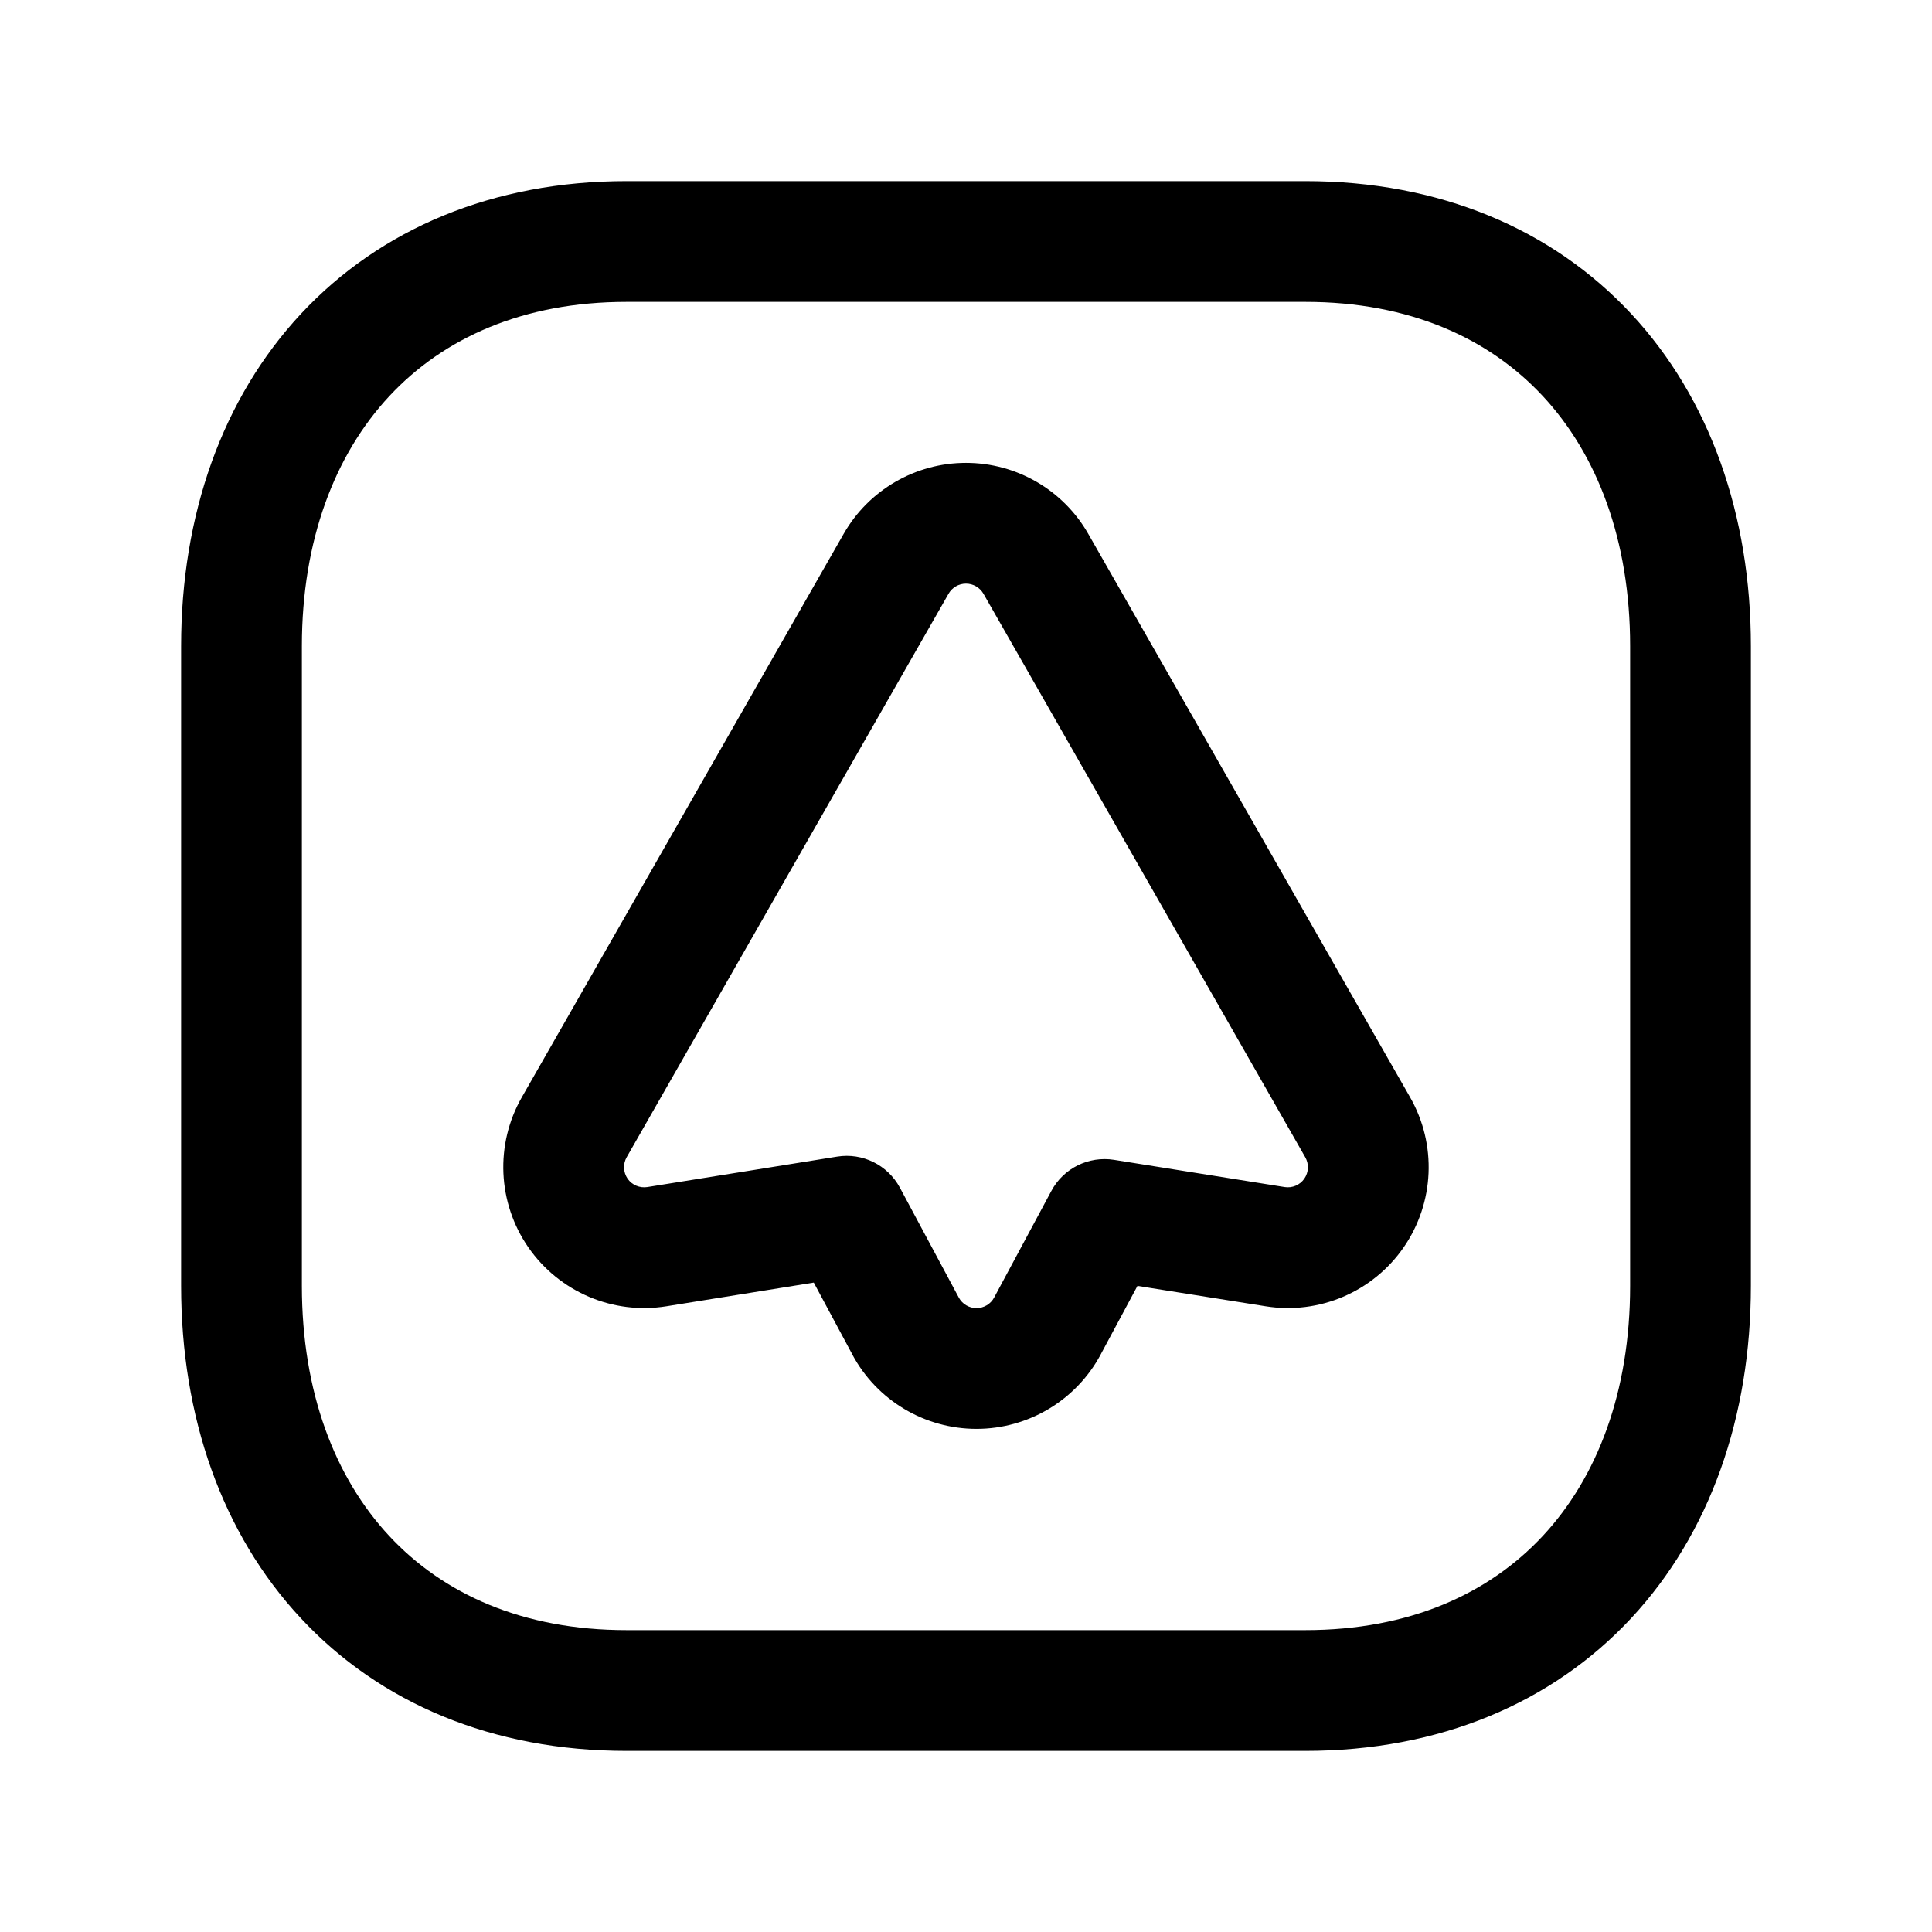 <svg width="24" height="24" viewBox="0 0 24 24" fill="none" xmlns="http://www.w3.org/2000/svg">
<path fill-rule="evenodd" clip-rule="evenodd" d="M10.48 6.632C10.791 6.087 11.371 5.75 12 5.75C12.628 5.75 13.208 6.087 13.519 6.632L12.868 7.004L13.519 6.632L17.517 13.631C17.517 13.631 17.517 13.631 17.517 13.631C17.851 14.216 17.82 14.941 17.437 15.495C17.054 16.049 16.387 16.334 15.722 16.227C15.722 16.227 15.722 16.227 15.722 16.227L14.13 15.974L13.673 16.826C13.673 16.826 13.673 16.827 13.673 16.827C13.368 17.395 12.775 17.75 12.13 17.75C11.485 17.75 10.892 17.395 10.588 16.827C10.588 16.827 10.588 16.826 10.588 16.826L10.109 15.933L8.279 16.227L8.279 16.227C7.614 16.334 6.947 16.049 6.563 15.495C6.18 14.941 6.148 14.216 6.482 13.631L7.134 14.003L6.482 13.631L10.48 6.632L10.48 6.632ZM12 7.25C11.91 7.25 11.827 7.298 11.783 7.376L7.785 14.375C7.737 14.459 7.742 14.562 7.796 14.642C7.851 14.721 7.947 14.761 8.042 14.746C8.042 14.746 8.042 14.746 8.042 14.746L10.399 14.368C10.714 14.317 11.028 14.472 11.179 14.754L11.91 16.118L11.91 16.118C11.953 16.199 12.038 16.25 12.13 16.25C12.222 16.25 12.307 16.199 12.35 16.118L12.35 16.118L13.06 14.795C13.21 14.513 13.523 14.358 13.839 14.408L15.958 14.746L15.958 14.746C16.053 14.761 16.148 14.721 16.203 14.642C16.258 14.562 16.262 14.459 16.214 14.375L16.214 14.375L12.217 7.376C12.172 7.298 12.089 7.25 12 7.25Z" fill="black"/>
<path fill-rule="evenodd" clip-rule="evenodd" d="M3.74 3.897C4.725 2.841 6.127 2.25 7.782 2.25H16.217C17.876 2.25 19.279 2.841 20.263 3.898C21.241 4.948 21.75 6.399 21.75 8.026V15.974C21.75 17.601 21.241 19.052 20.263 20.102C19.279 21.159 17.876 21.75 16.216 21.75H7.782C6.123 21.75 4.72 21.159 3.737 20.102C2.758 19.052 2.25 17.601 2.25 15.974V8.026C2.25 6.398 2.761 4.948 3.74 3.897ZM4.837 4.92C4.16 5.647 3.75 6.71 3.75 8.026V15.974C3.75 17.291 4.159 18.354 4.835 19.08C5.505 19.8 6.493 20.25 7.782 20.25H16.216C17.505 20.25 18.494 19.8 19.165 19.08C19.841 18.354 20.25 17.291 20.25 15.974V8.026C20.25 6.709 19.841 5.646 19.165 4.92C18.495 4.2 17.506 3.75 16.217 3.75H7.782C6.498 3.75 5.509 4.199 4.837 4.92Z" fill="black"/>
</svg>